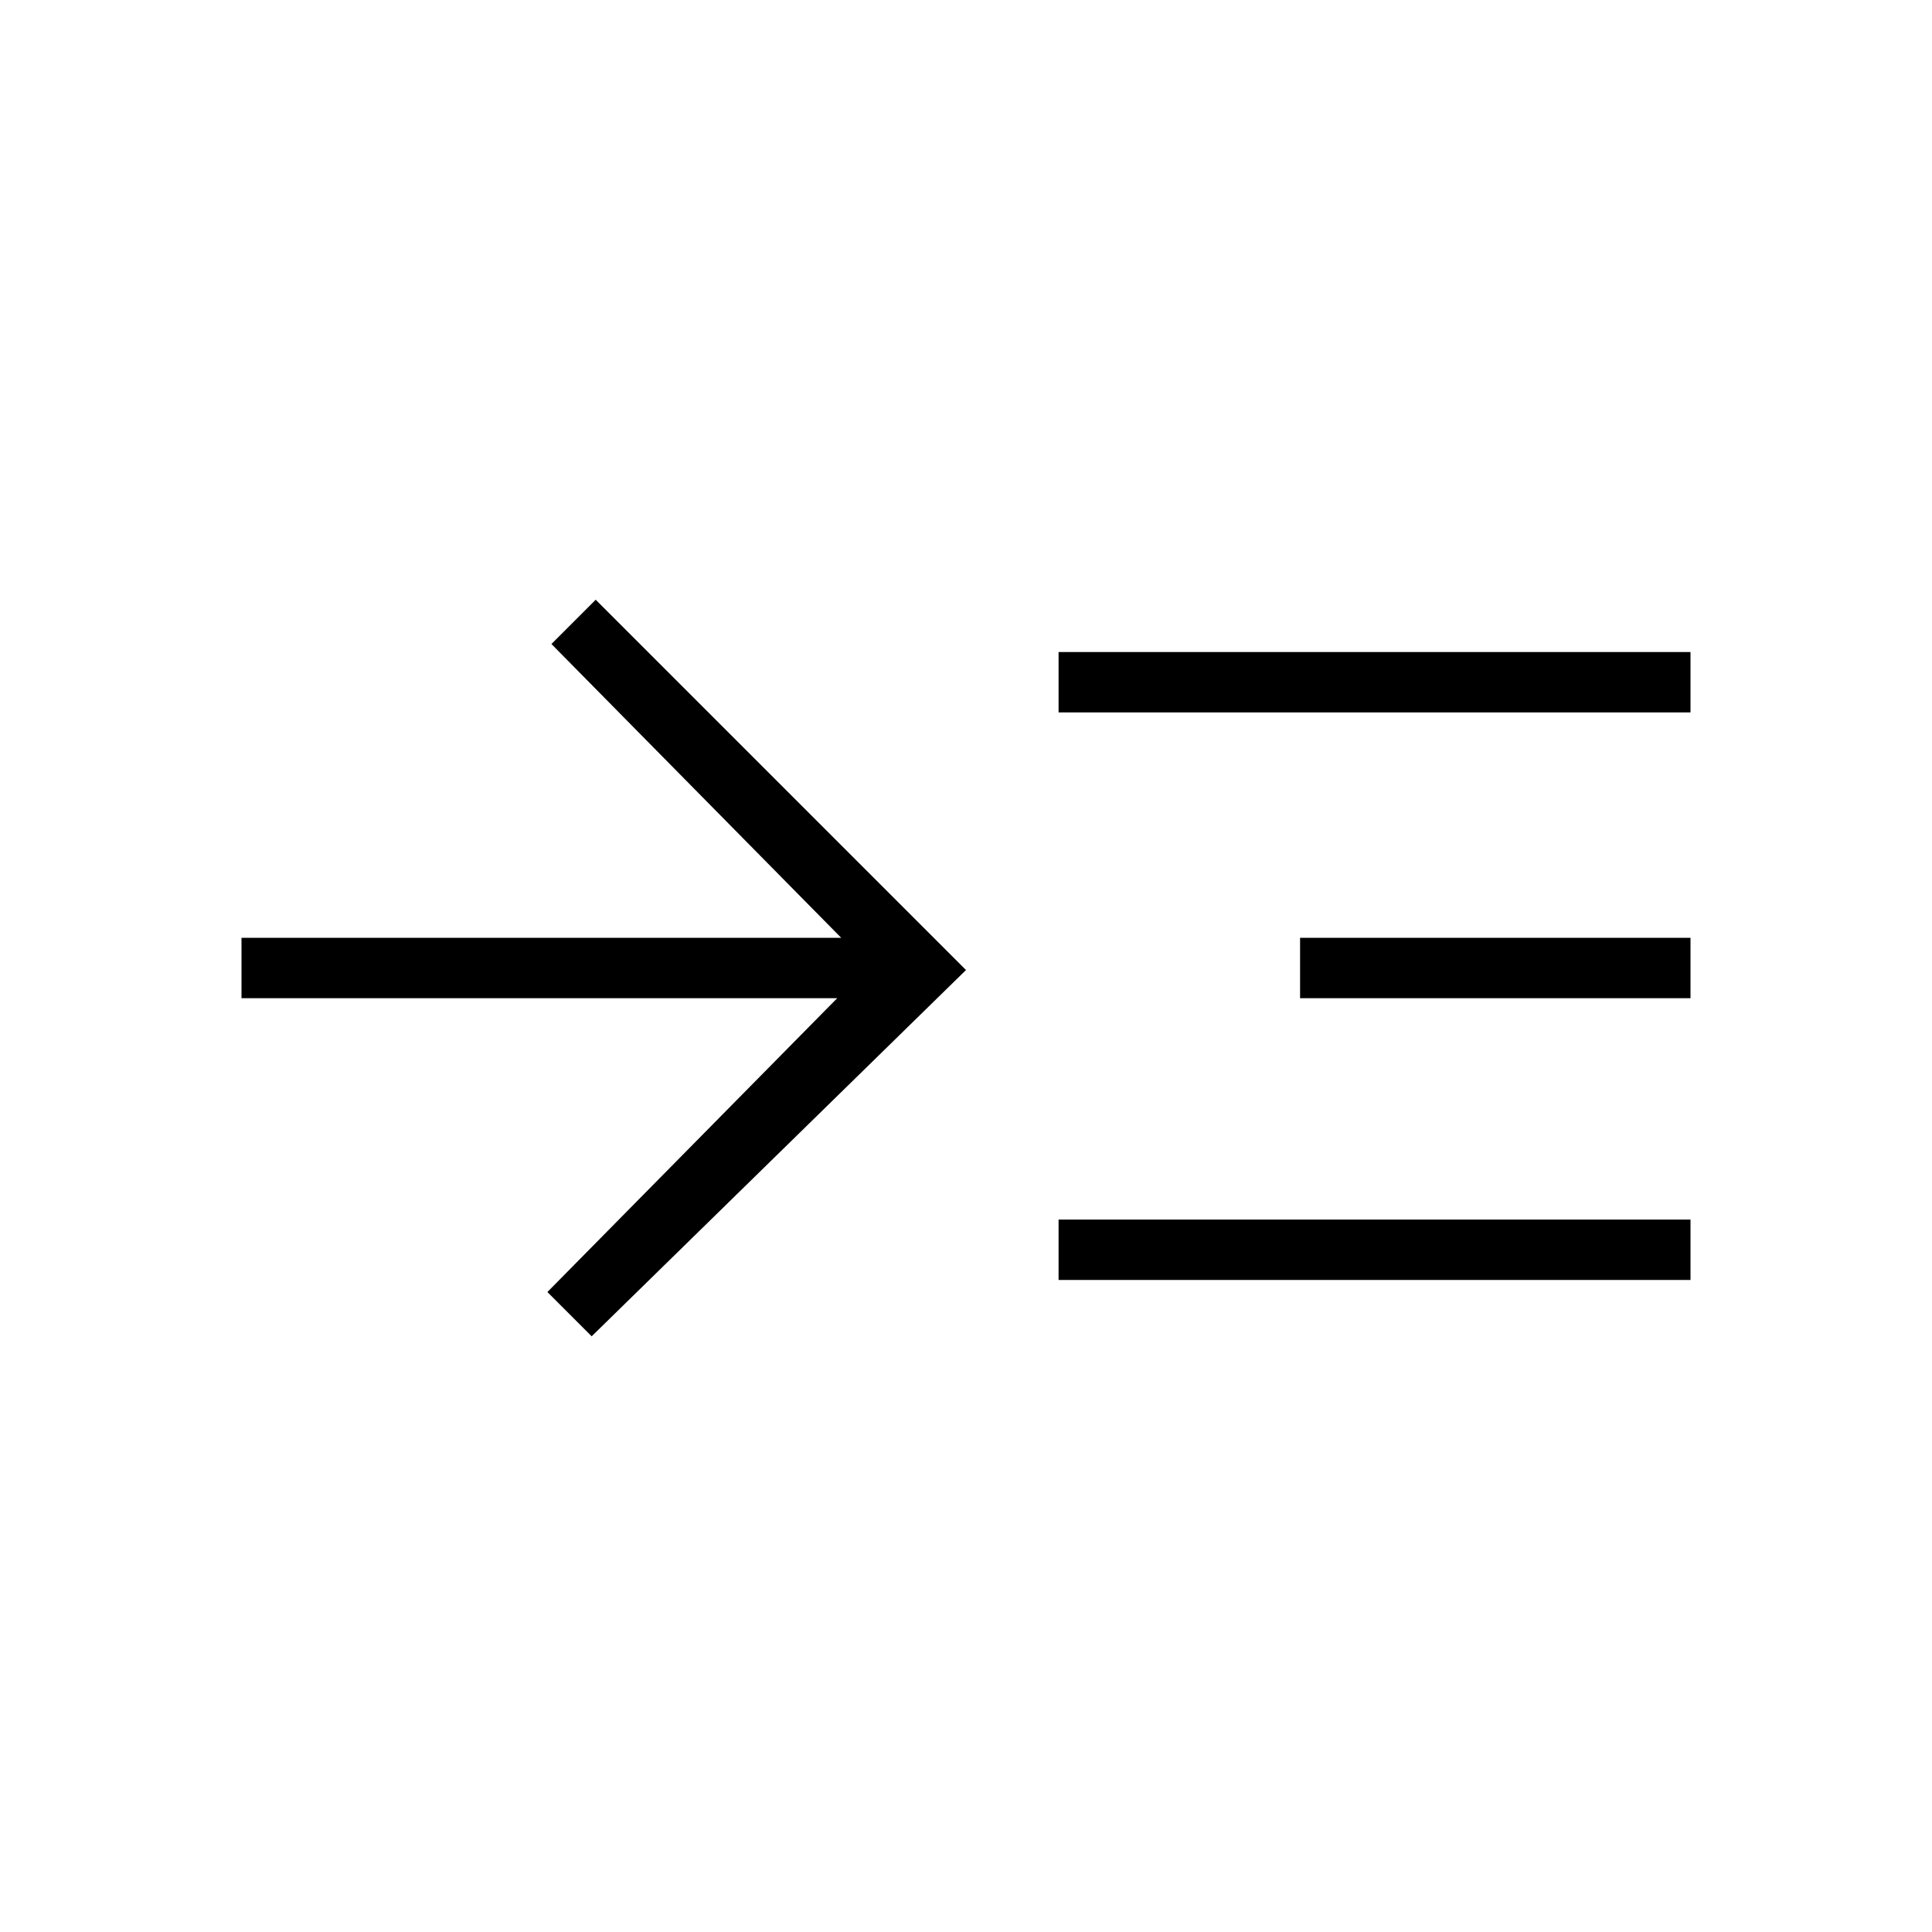 <?xml version="1.0" encoding="utf-8"?>
<!-- Generator: Adobe Illustrator 26.3.1, SVG Export Plug-In . SVG Version: 6.00 Build 0)  -->
<svg version="1.1" id="Слой_1" xmlns="http://www.w3.org/2000/svg" xmlns:xlink="http://www.w3.org/1999/xlink" x="0px" y="0px"
	 viewBox="0 0 48 48" style="enable-background:new 0 0 48 48;" xml:space="preserve">
<path d="M14.7,33.2l-1.1-1.1l7.2-7.3H6v-1.5h14.9L13.7,16l1.1-1.1l9.2,9.2L14.7,33.2z M26.3,31.8v-1.5H42v1.5H26.3z M26.3,17.7v-1.5
	H42v1.5H26.3z M32.3,24.8v-1.5H42v1.5H32.3z"/>
</svg>
